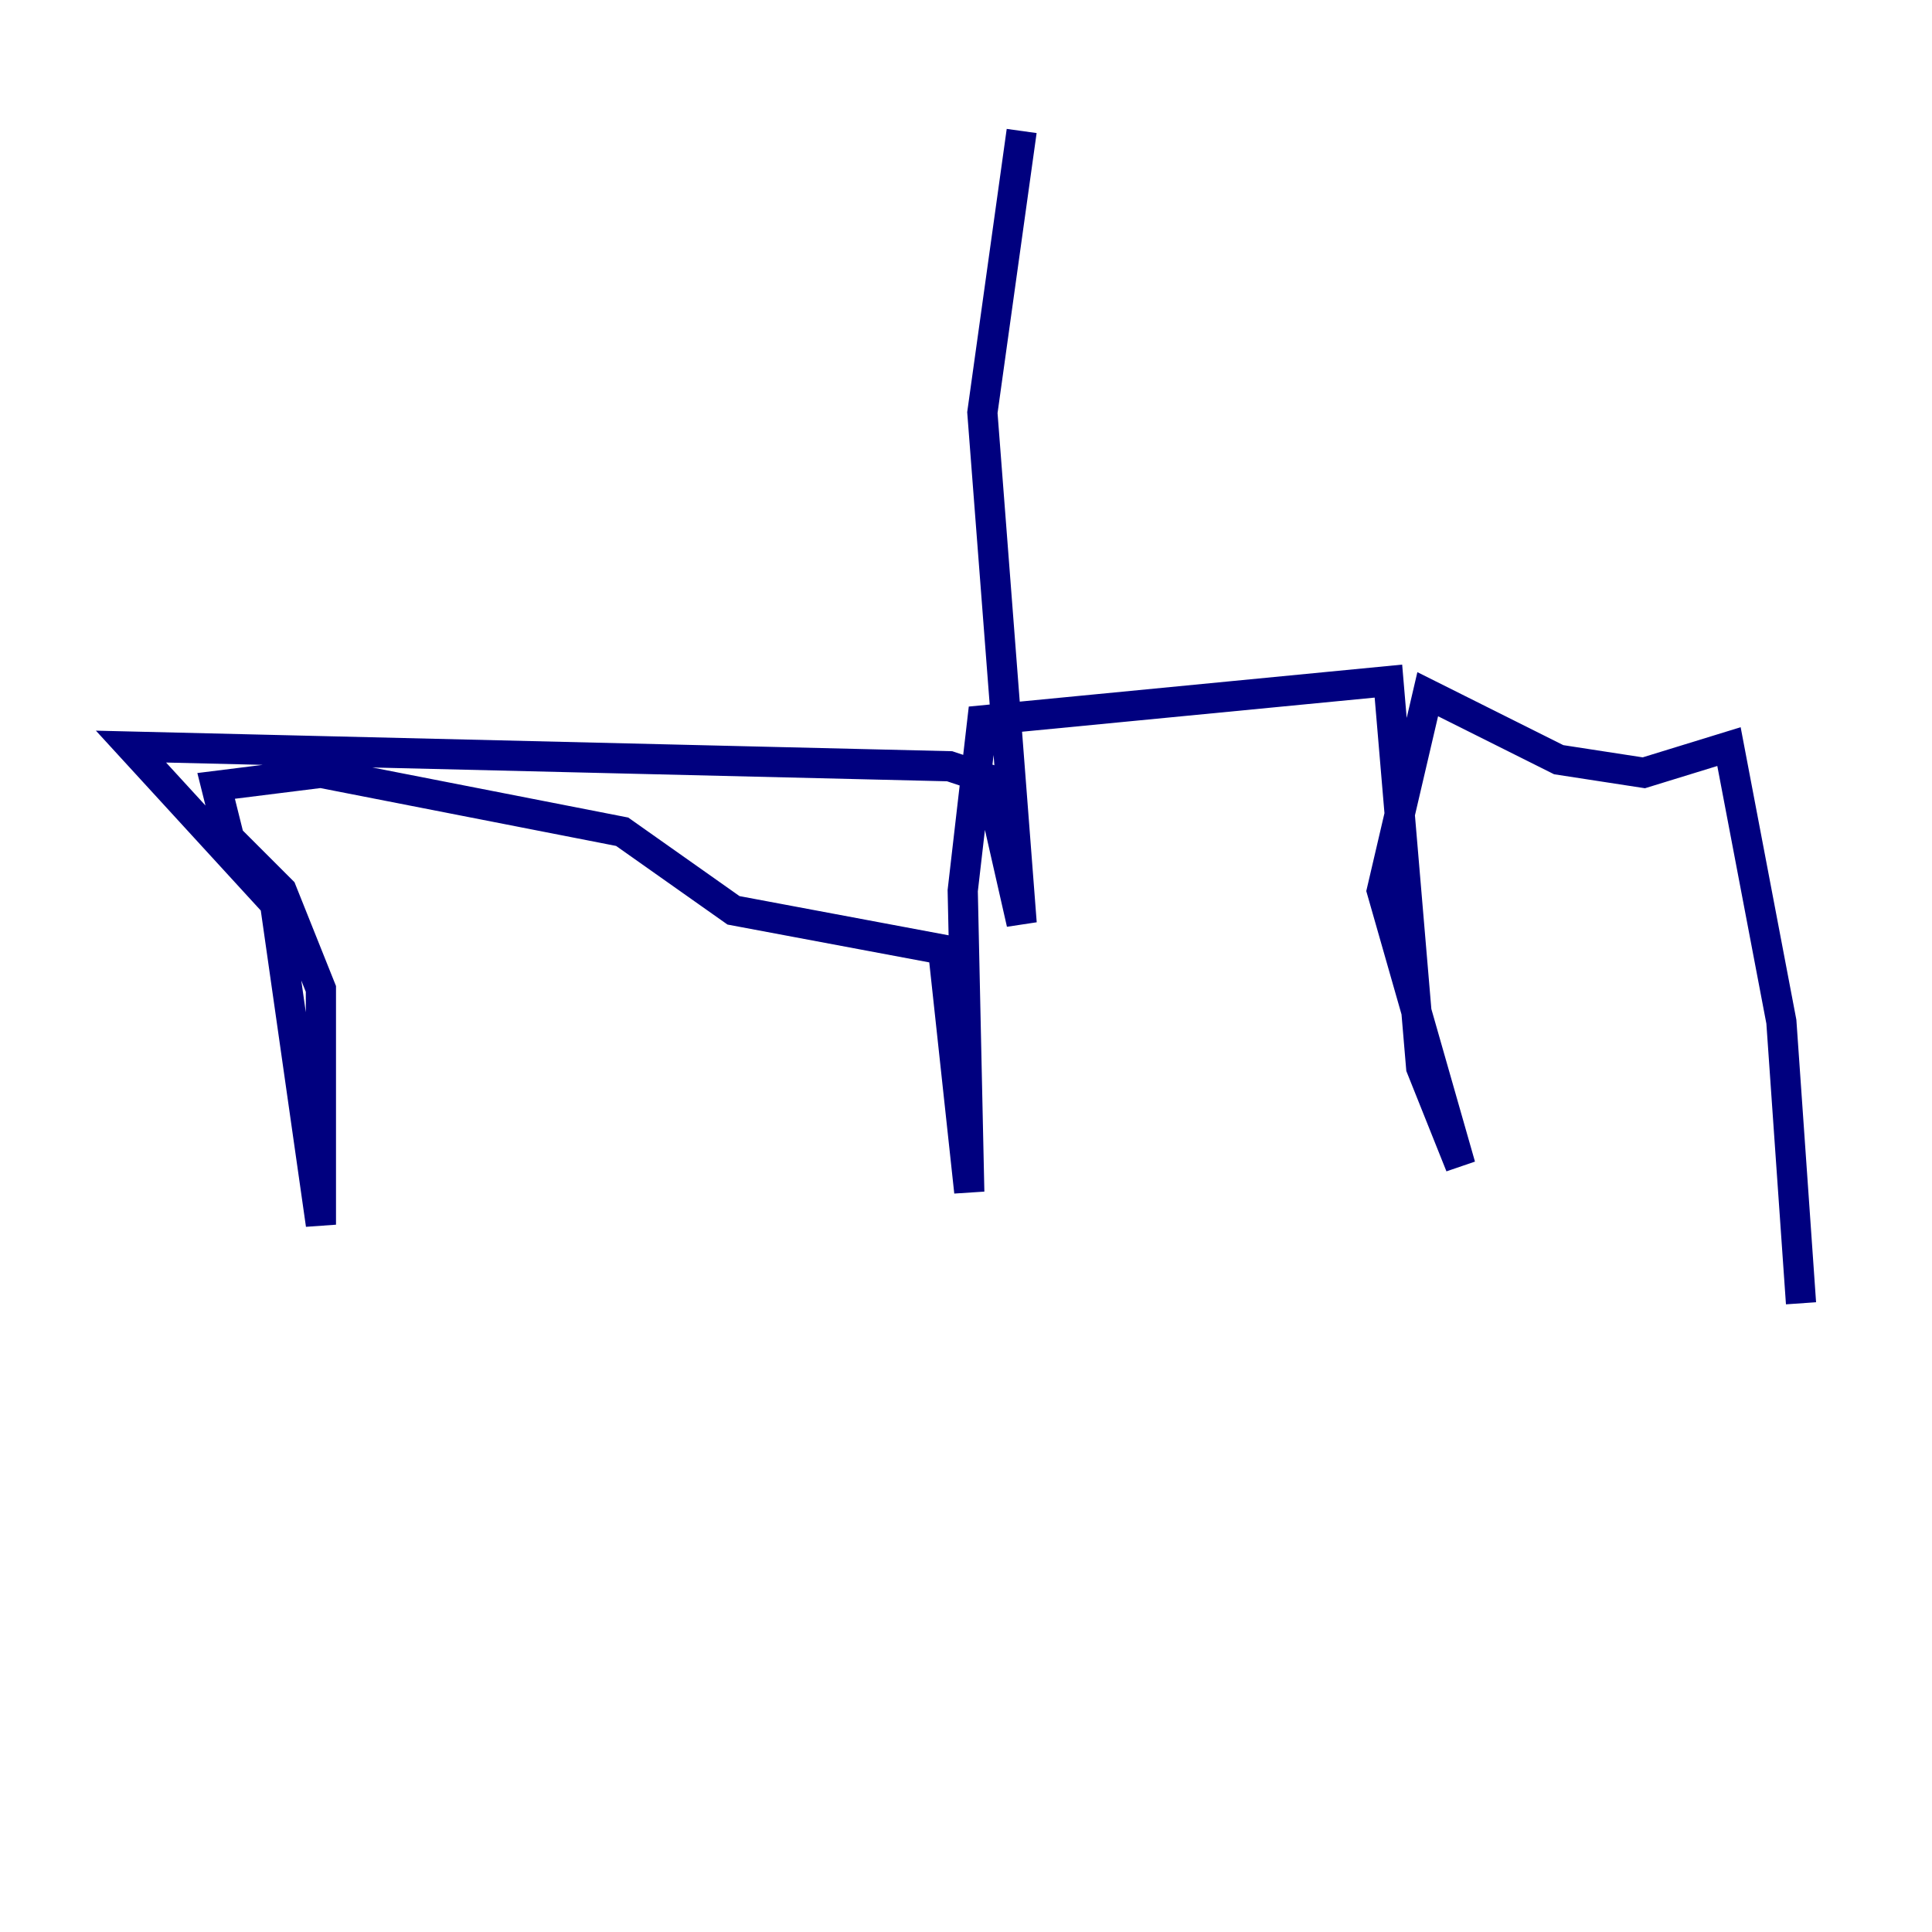 <?xml version="1.0" encoding="utf-8" ?>
<svg baseProfile="tiny" height="128" version="1.2" viewBox="0,0,128,128" width="128" xmlns="http://www.w3.org/2000/svg" xmlns:ev="http://www.w3.org/2001/xml-events" xmlns:xlink="http://www.w3.org/1999/xlink"><defs /><polyline fill="none" points="67.688,8.678 65.085,27.336 67.688,61.18 65.519,51.634 62.915,50.766 8.678,49.464 18.224,59.878 21.261,81.139 21.261,65.519 18.658,59.01 15.186,55.539 14.319,52.068 21.261,51.2 41.22,55.105 48.597,60.312 62.481,62.915 64.217,78.969 63.783,59.01 65.085,47.729 91.986,45.125 94.156,70.725 96.759,77.234 91.552,59.01 94.59,45.993 103.268,50.332 108.909,51.2 114.549,49.464 118.02,67.688 119.322,86.346" stroke="#00007f" stroke-width="2" /></svg>